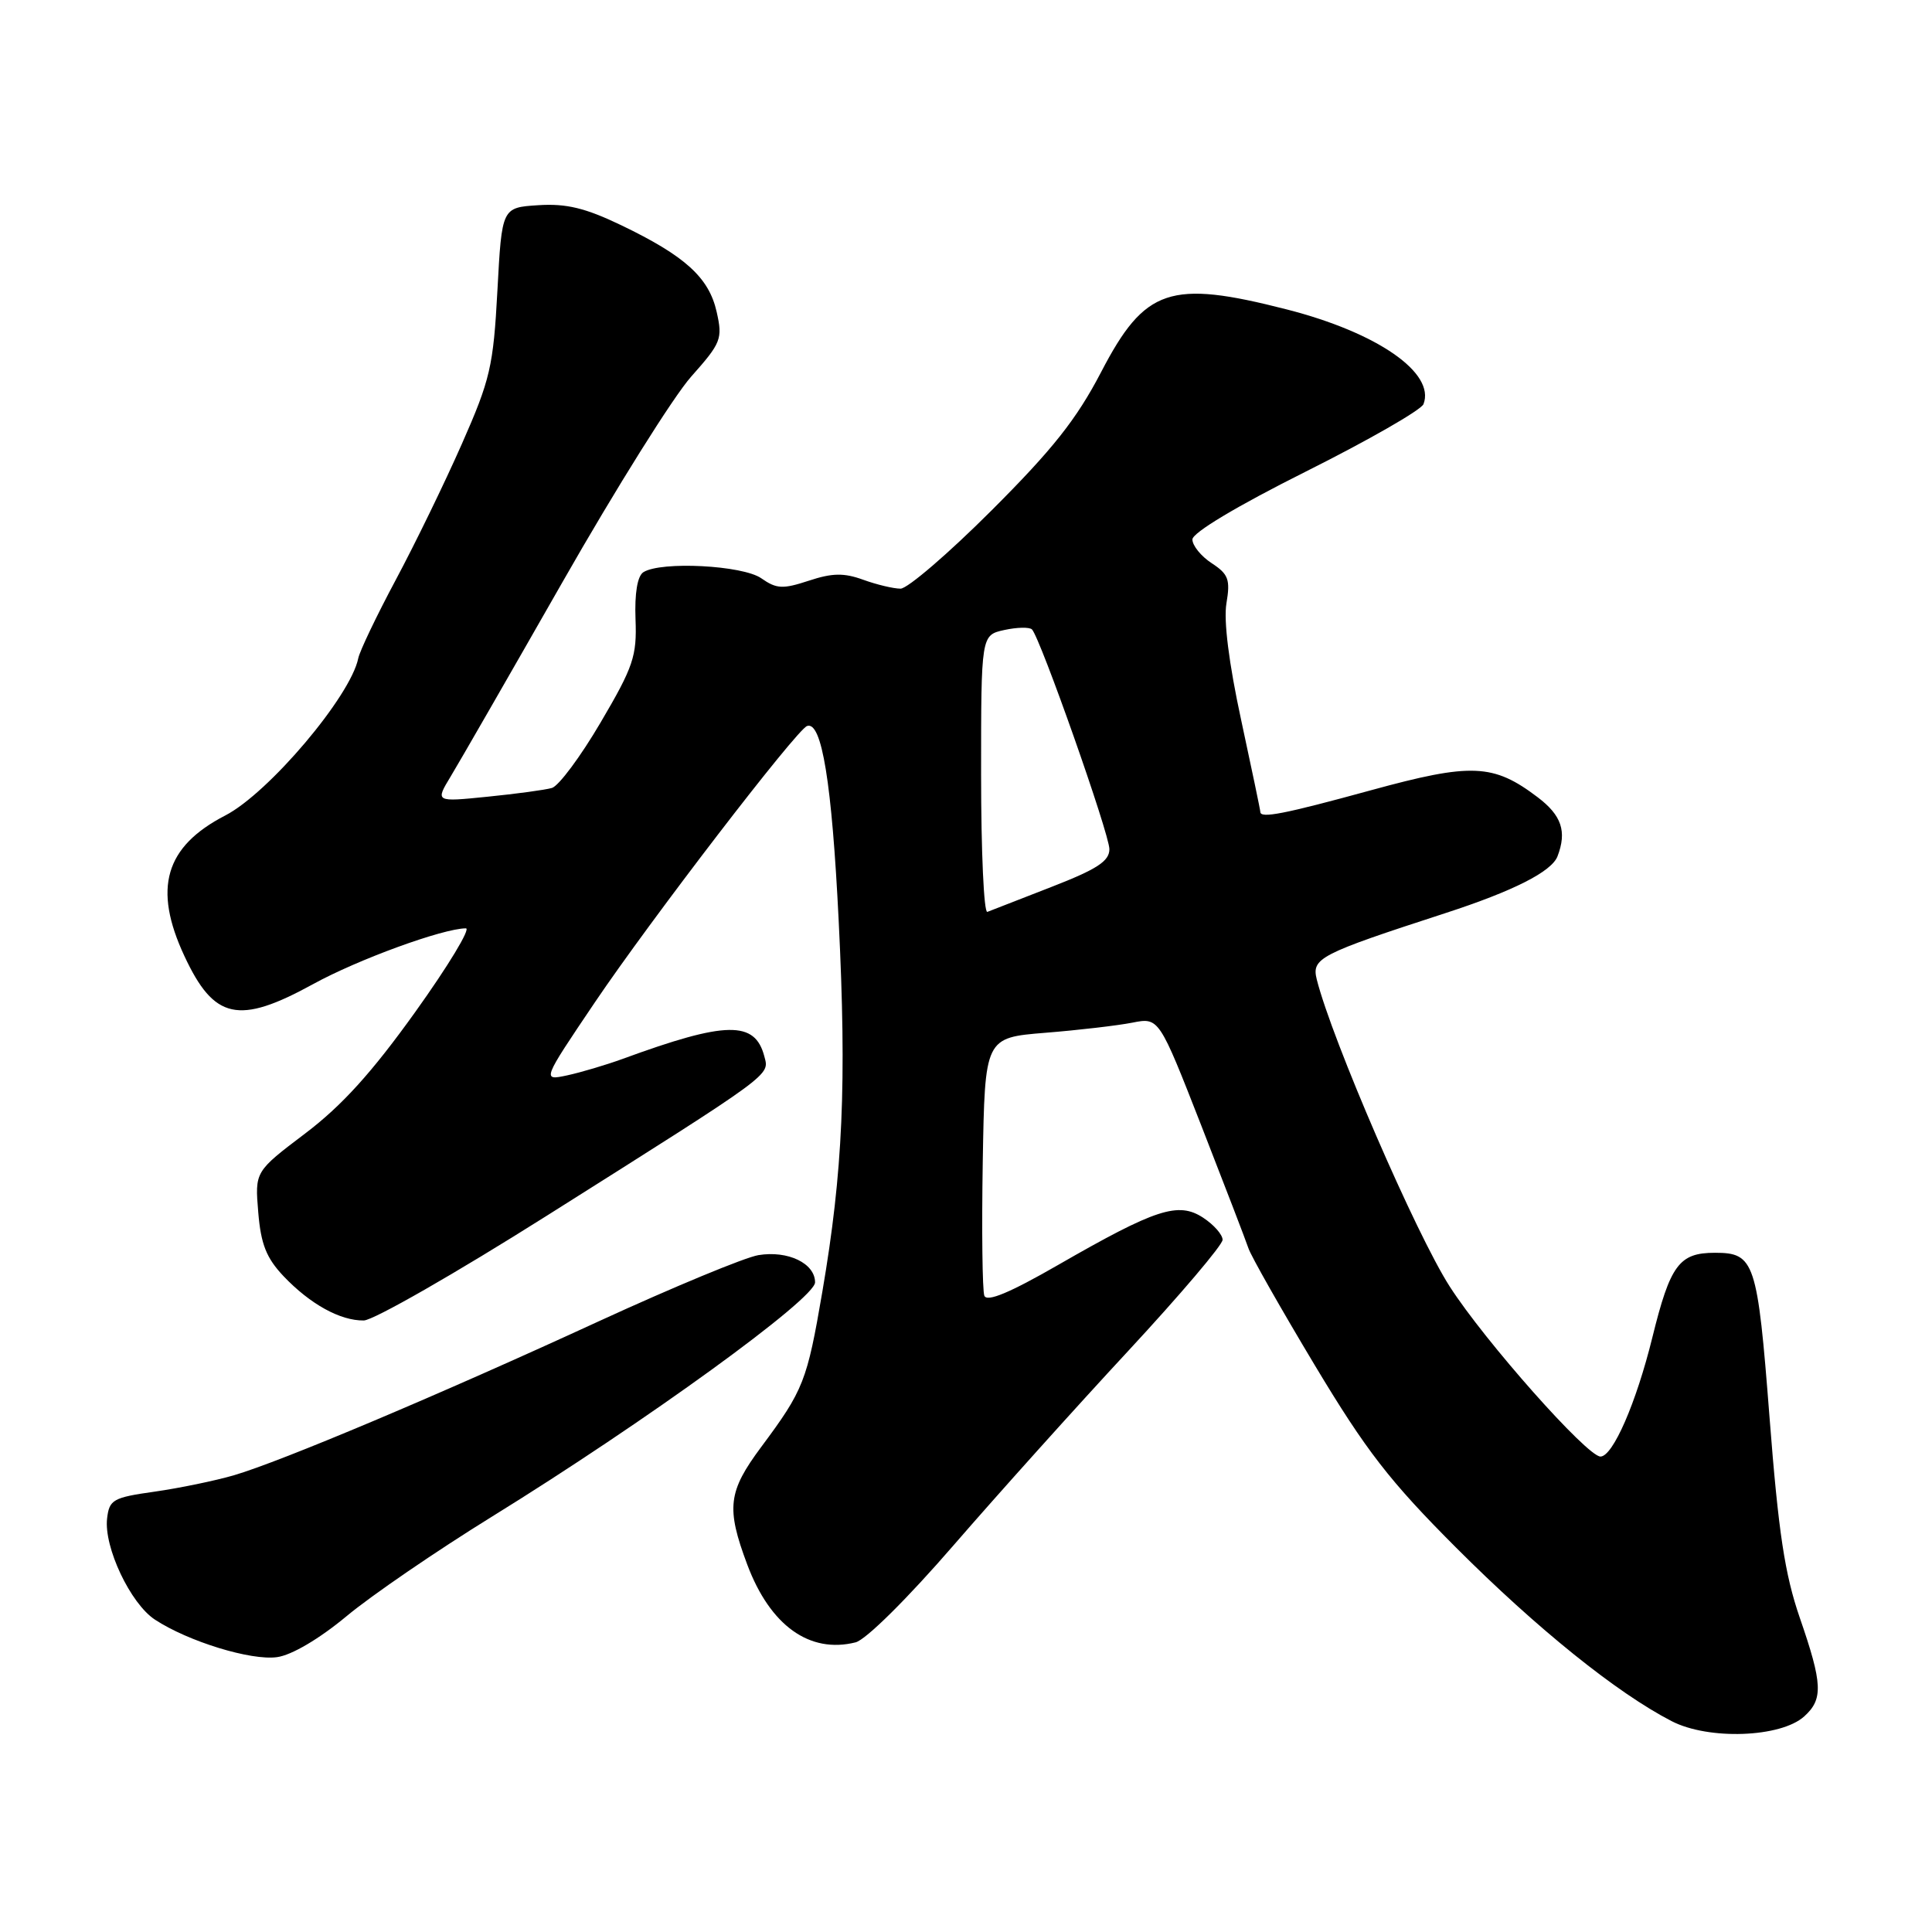 <?xml version="1.0" encoding="UTF-8" standalone="no"?>
<!DOCTYPE svg PUBLIC "-//W3C//DTD SVG 1.1//EN" "http://www.w3.org/Graphics/SVG/1.1/DTD/svg11.dtd" >
<svg xmlns="http://www.w3.org/2000/svg" xmlns:xlink="http://www.w3.org/1999/xlink" version="1.1" viewBox="0 0 256 256">
 <g >
 <path fill="currentColor"
d=" M 239.07 227.43 C 241.60 225.15 241.51 223.12 238.48 214.36 C 236.49 208.58 235.65 203.04 234.47 187.78 C 232.87 167.14 232.49 166.00 227.24 166.00 C 222.50 166.00 221.32 167.59 218.95 177.20 C 216.80 185.92 213.71 193.00 212.07 193.00 C 210.30 193.00 196.74 177.71 192.09 170.46 C 187.64 163.54 176.49 137.77 174.48 129.79 C 173.77 126.96 174.80 126.43 191.50 121.00 C 200.52 118.07 205.60 115.50 206.38 113.46 C 207.64 110.17 206.92 108.04 203.75 105.64 C 197.88 101.19 194.99 101.06 181.67 104.71 C 170.10 107.88 167.00 108.48 167.00 107.58 C 167.00 107.35 165.85 101.85 164.45 95.36 C 162.84 87.92 162.12 82.22 162.51 79.94 C 163.04 76.80 162.78 76.08 160.56 74.63 C 159.15 73.71 158.00 72.29 158.00 71.48 C 158.00 70.59 163.89 67.06 173.04 62.48 C 181.31 58.34 188.32 54.32 188.62 53.55 C 190.21 49.41 182.51 44.07 170.50 41.00 C 155.03 37.04 151.70 38.16 145.91 49.29 C 142.65 55.55 139.50 59.53 131.38 67.64 C 125.68 73.34 120.25 78.00 119.33 78.00 C 118.40 78.00 116.17 77.47 114.38 76.82 C 111.82 75.89 110.27 75.92 107.16 76.95 C 103.72 78.08 102.90 78.04 100.88 76.63 C 98.42 74.90 87.58 74.34 85.25 75.82 C 84.46 76.33 84.08 78.60 84.21 82.06 C 84.40 86.94 83.93 88.34 79.59 95.72 C 76.94 100.24 74.03 104.15 73.13 104.41 C 72.23 104.67 68.39 105.19 64.59 105.57 C 57.67 106.27 57.67 106.27 59.72 102.88 C 60.85 101.02 67.52 89.42 74.55 77.10 C 81.58 64.77 89.24 52.54 91.58 49.91 C 95.57 45.42 95.77 44.91 94.96 41.32 C 93.94 36.78 90.79 33.92 82.33 29.85 C 77.56 27.56 75.05 26.95 71.33 27.19 C 66.50 27.50 66.50 27.50 65.91 38.50 C 65.37 48.55 64.96 50.30 61.20 58.82 C 58.94 63.95 55.00 72.05 52.45 76.82 C 49.90 81.59 47.66 86.28 47.47 87.23 C 46.46 92.25 35.60 105.09 29.84 108.06 C 21.86 112.18 20.25 117.71 24.43 126.67 C 28.36 135.11 31.61 135.82 41.47 130.41 C 47.41 127.14 58.68 123.03 61.73 123.01 C 62.41 123.00 59.40 127.98 55.04 134.07 C 49.27 142.13 45.30 146.51 40.44 150.19 C 33.77 155.24 33.77 155.24 34.22 160.64 C 34.57 164.88 35.30 166.70 37.58 169.11 C 41.10 172.81 45.09 175.01 48.20 174.97 C 49.47 174.96 60.40 168.70 72.50 161.06 C 102.70 142.00 101.95 142.54 101.28 139.98 C 100.04 135.22 96.23 135.28 82.50 140.31 C 80.30 141.11 77.00 142.09 75.16 142.49 C 71.82 143.20 71.82 143.20 78.80 132.85 C 86.18 121.91 105.54 96.70 106.94 96.20 C 108.89 95.51 110.23 103.74 111.13 122.00 C 112.20 143.61 111.69 155.24 108.96 171.19 C 106.94 183.00 106.48 184.19 100.88 191.71 C 96.46 197.65 96.20 199.79 99.01 207.30 C 102.04 215.39 107.27 219.15 113.37 217.62 C 114.73 217.28 120.25 211.81 126.35 204.76 C 132.19 198.02 142.60 186.43 149.49 179.01 C 156.37 171.59 162.00 164.96 162.00 164.28 C 162.00 163.60 160.84 162.28 159.42 161.35 C 156.13 159.20 153.17 160.16 140.21 167.61 C 133.80 171.30 130.77 172.56 130.43 171.69 C 130.17 170.99 130.07 163.02 130.22 153.96 C 130.50 137.50 130.50 137.50 138.50 136.85 C 142.90 136.50 148.09 135.89 150.03 135.51 C 153.57 134.81 153.57 134.81 159.18 149.15 C 162.26 157.04 165.07 164.35 165.42 165.39 C 165.76 166.43 169.72 173.40 174.21 180.89 C 181.03 192.25 184.13 196.25 192.94 205.07 C 203.65 215.79 214.24 224.32 221.50 228.06 C 226.39 230.59 235.97 230.24 239.07 227.43 Z  M 45.90 214.17 C 49.18 211.43 57.86 205.49 65.19 200.96 C 85.56 188.37 108.00 172.09 108.00 169.92 C 108.00 167.40 104.41 165.67 100.50 166.31 C 98.72 166.60 89.22 170.54 79.38 175.06 C 58.21 184.81 37.27 193.64 31.00 195.48 C 28.52 196.20 23.80 197.18 20.50 197.65 C 14.97 198.43 14.48 198.71 14.19 201.21 C 13.75 205.01 17.29 212.49 20.53 214.61 C 24.95 217.51 33.26 220.06 36.71 219.58 C 38.64 219.32 42.30 217.16 45.90 214.17 Z  M 130.00 102.66 C 130.00 84.16 130.00 84.16 133.07 83.48 C 134.76 83.11 136.41 83.08 136.74 83.40 C 137.84 84.51 147.00 110.49 147.00 112.52 C 147.00 114.11 145.37 115.17 139.33 117.52 C 135.11 119.16 131.28 120.65 130.83 120.83 C 130.37 121.02 130.00 112.84 130.00 102.66 Z "/>
</g>
</svg>